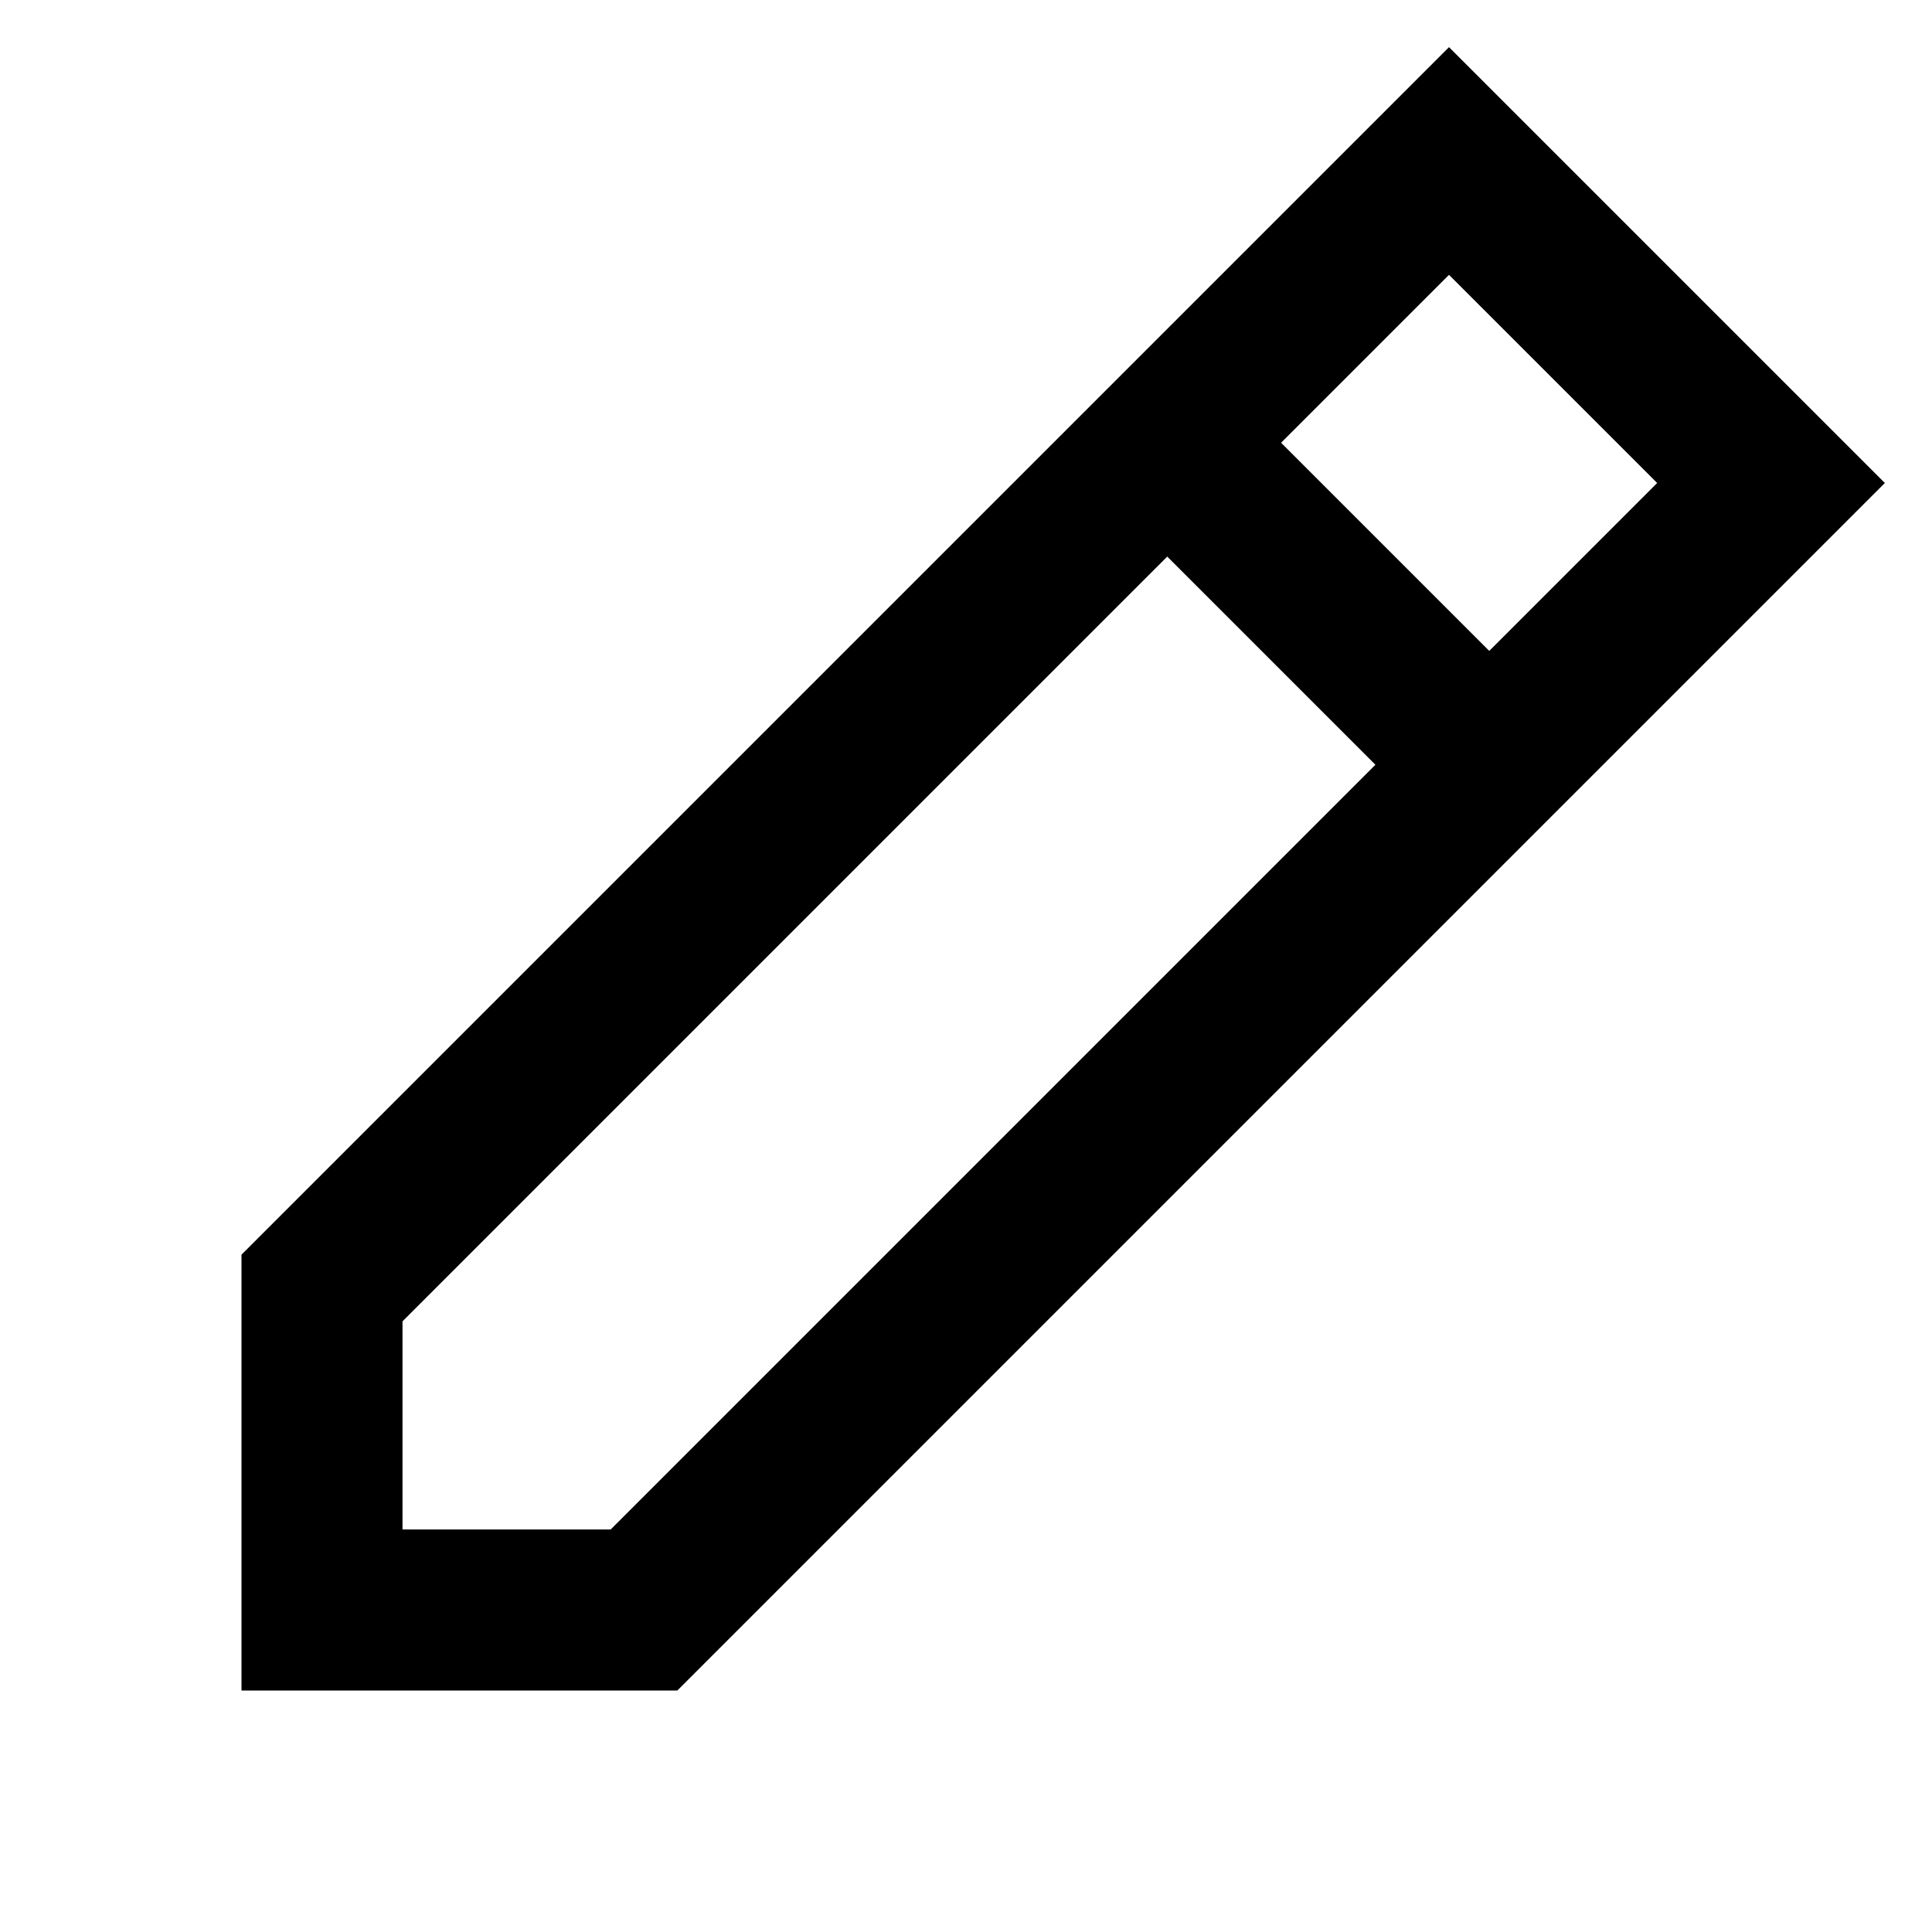 <svg width="16" height="16" viewBox="0 0 24 24" fill="none" stroke="currentColor" stroke-width="2" xmlns="http://www.w3.org/2000/svg">
  <path d="m18 2 4 4-14 14H4v-4L18 2z"></path>
  <path d="m14.5 5.5 4 4"></path>
</svg>
